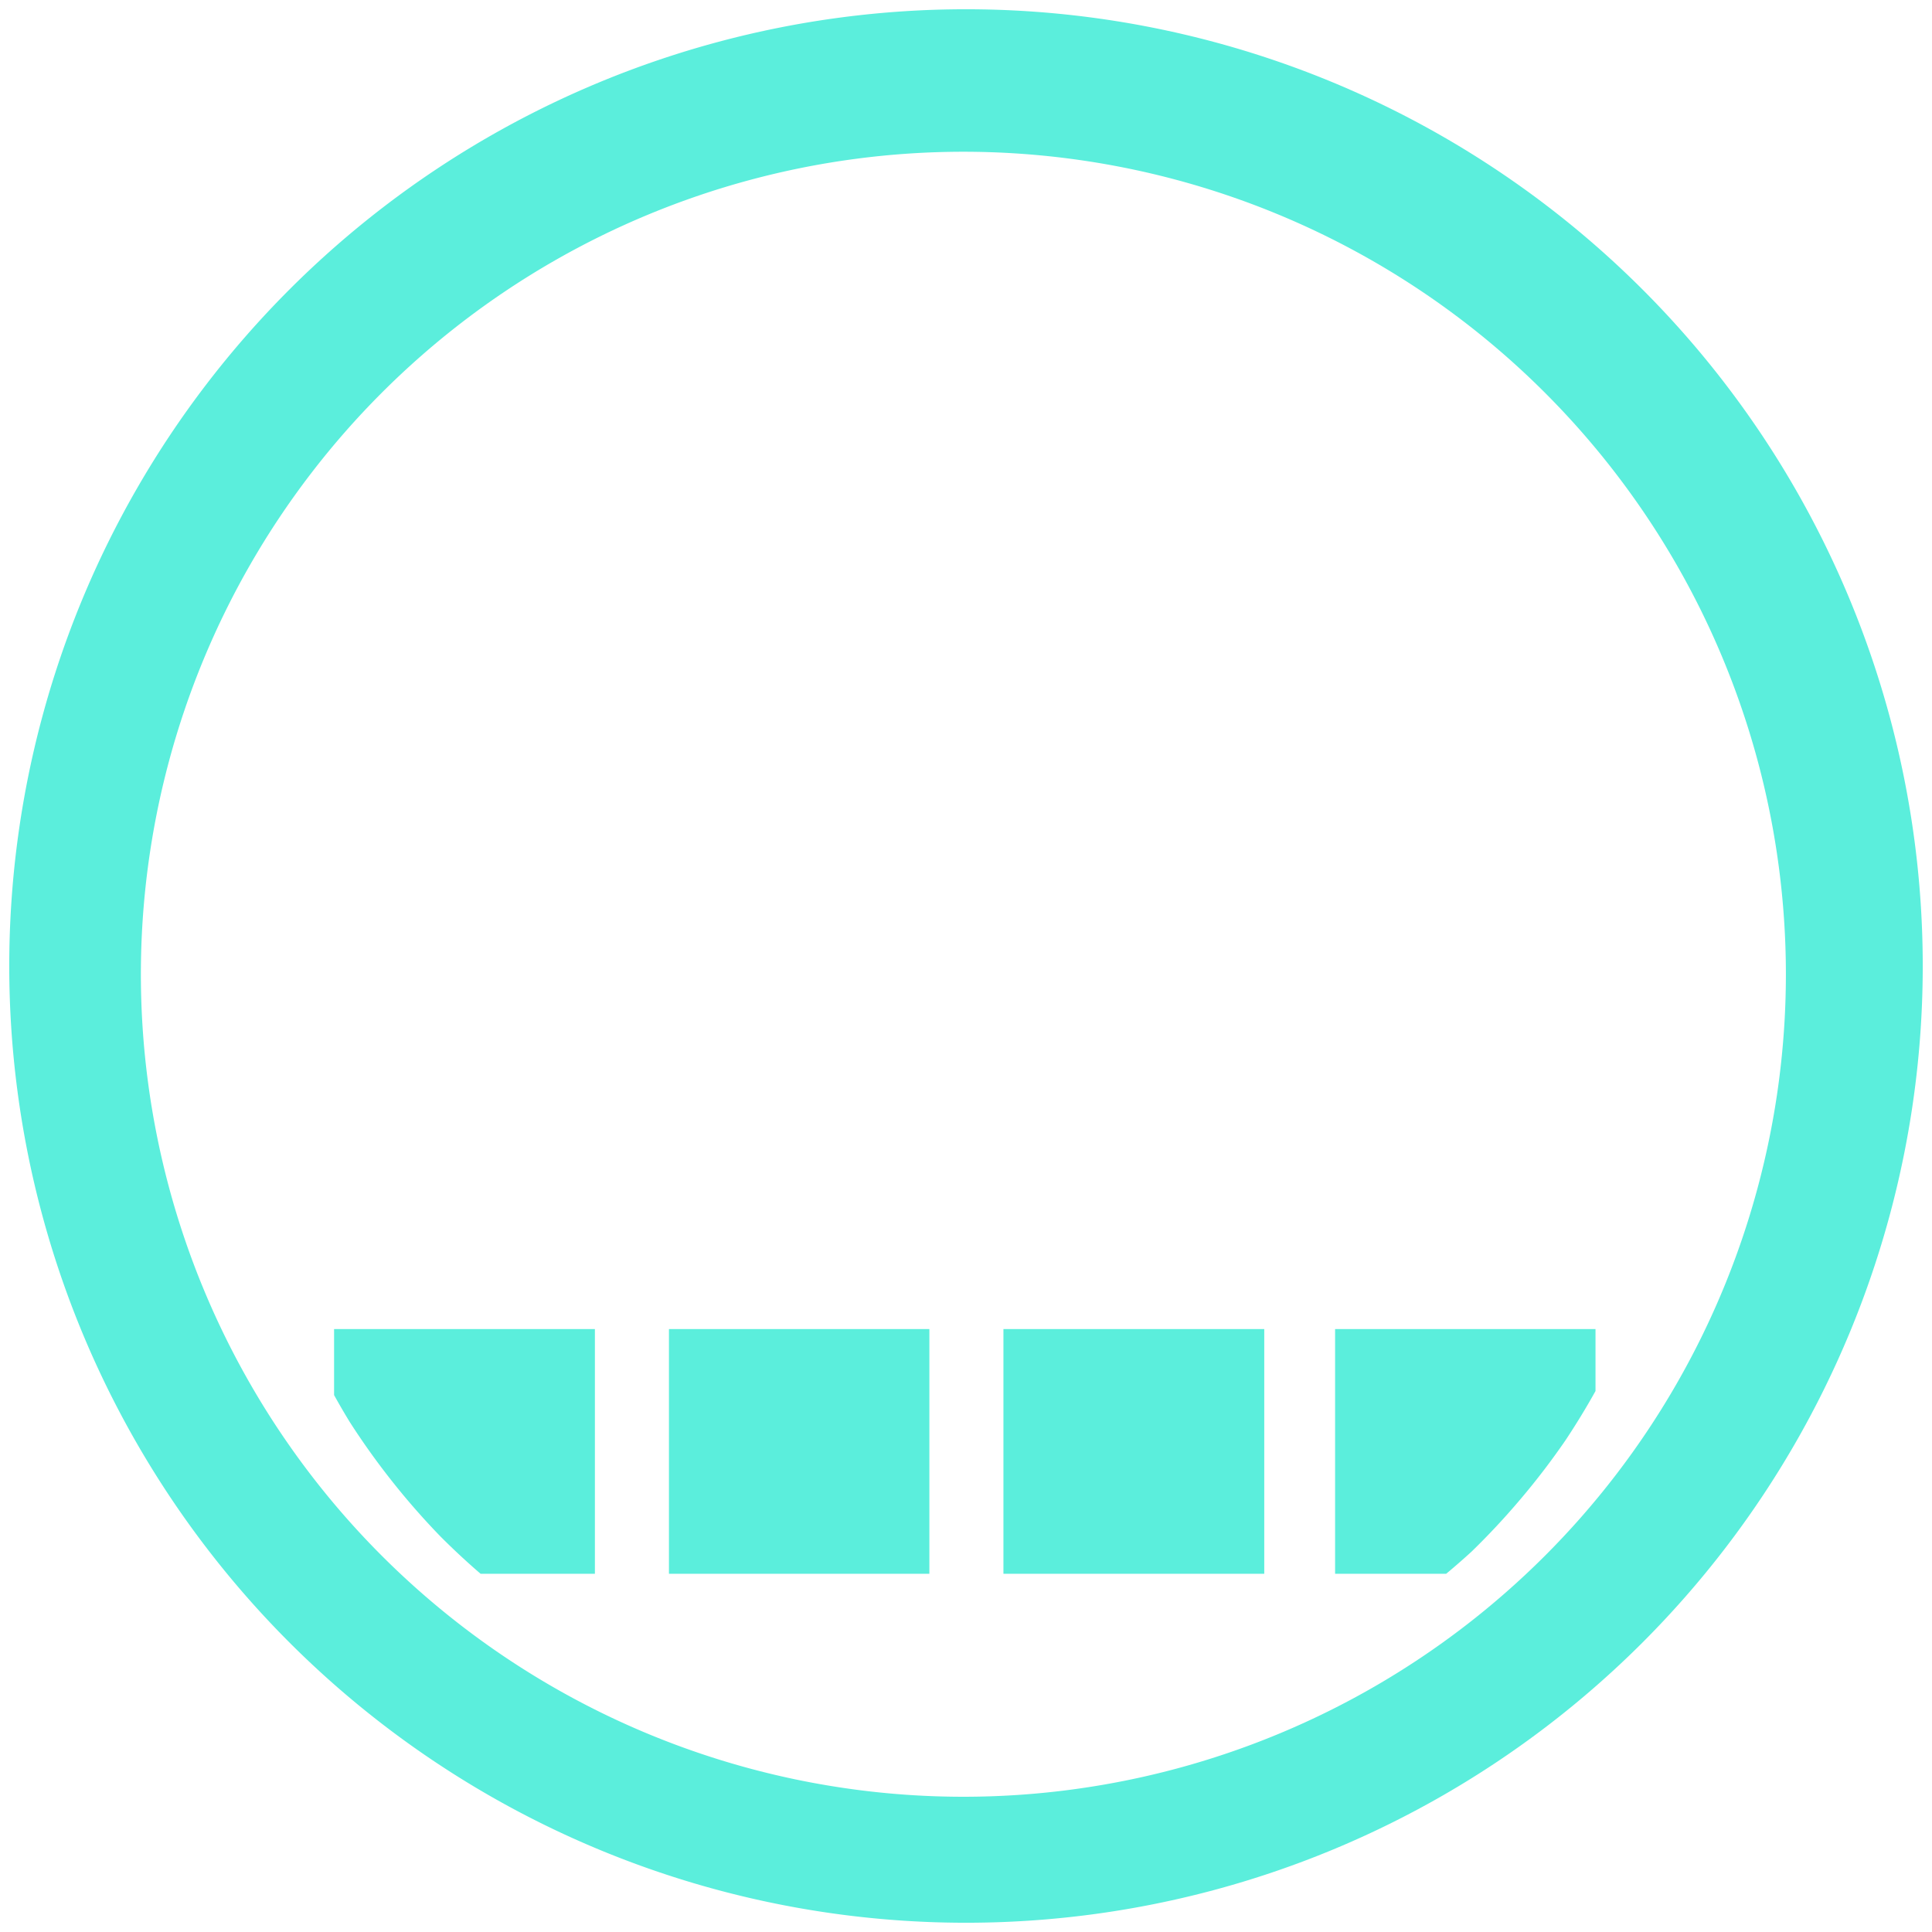 <svg xmlns="http://www.w3.org/2000/svg" width="48" height="48" version="1"><path d="M24 .23A23.77 23.77 0 0 0 .23 24.01 23.77 23.77 0 0 0 24 47.77 23.77 23.77 0 0 0 47.77 24 23.77 23.77 0 0 0 24 .23zm-.07 3.54a20.44 20.44 0 0 1 20.44 20.44 20.44 20.44 0 0 1-20.44 20.43A20.44 20.44 0 0 1 3.5 24.21 20.44 20.44 0 0 1 23.93 3.77zM8.3 33.02v1.64a18.13 18.13 0 0 0 .39.67 18.13 18.13 0 0 0 1.05 1.47 18.13 18.13 0 0 0 1.2 1.37 18.13 18.13 0 0 0 1 .93h2.84v-6.08H8.3zm8.32 0v6.08h6.47v-6.08h-6.47zm8.31 0v6.08h6.48v-6.08h-6.48zm8.24 0v6.08h2.76a18.13 18.13 0 0 0 .63-.55 18.13 18.13 0 0 0 1.23-1.32 18.13 18.13 0 0 0 1.1-1.44 18.13 18.13 0 0 0 .75-1.23v-1.54h-6.47z" fill="#5beedc"/></svg>
